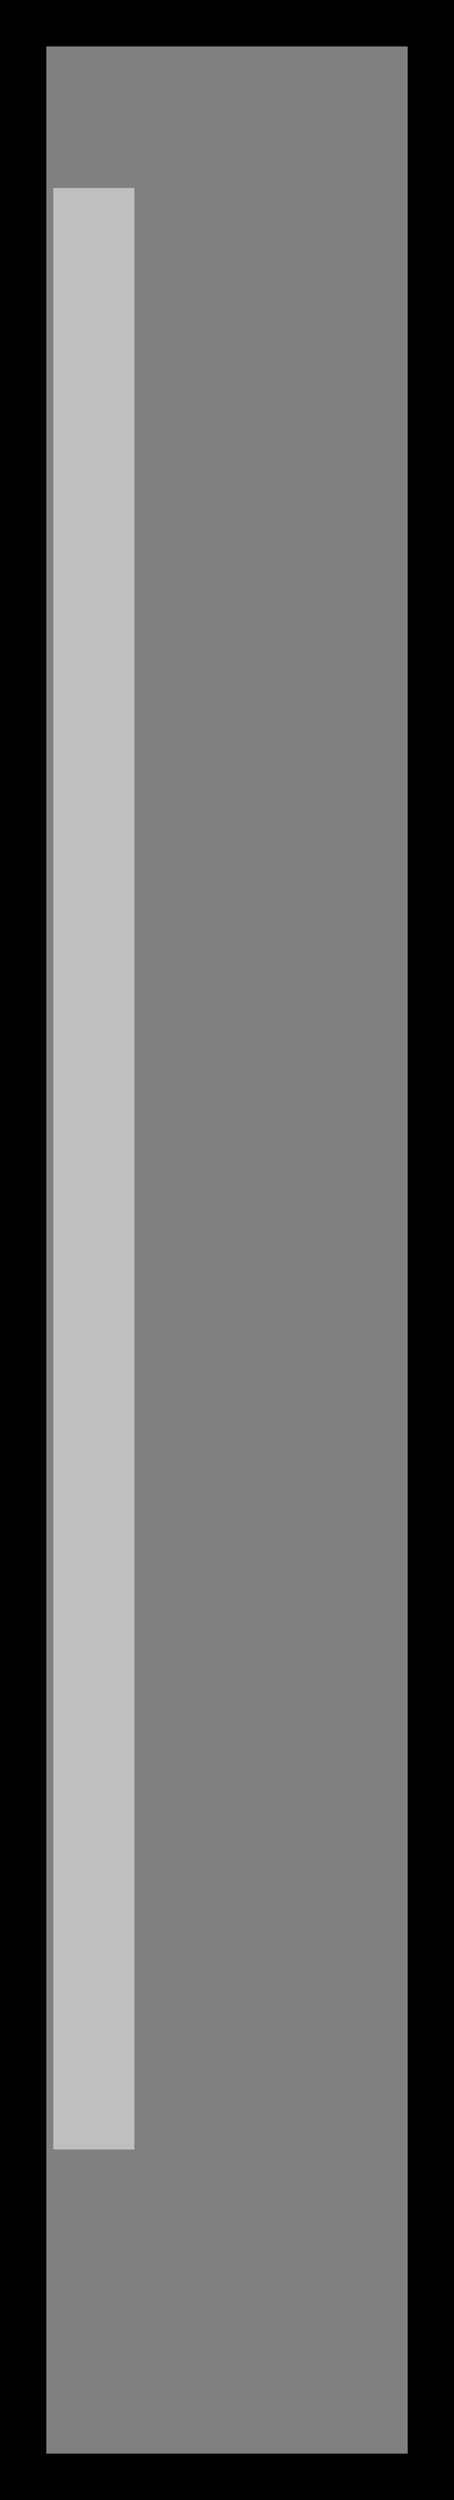 <?xml version="1.0" encoding="UTF-8" standalone="no"?>
<svg xmlns:xlink="http://www.w3.org/1999/xlink" height="53.85px" width="9.8px" xmlns="http://www.w3.org/2000/svg">
  <rect width="100%" height="100%" fill="#808080" stroke="none"/>
  <g transform="matrix(1.0, 0.0, 0.0, 1.0, 4.9, 26.95)">
    <path d="M4.4 26.4 L-4.4 26.4 -4.4 -26.45 4.4 -26.45 4.4 26.4" fill="#ffffff" fill-opacity="0.0" fill-rule="evenodd" stroke="none"/>
    <path d="M4.4 26.4 L-4.4 26.4 -4.4 -26.45 4.4 -26.45 4.4 26.4 Z" fill="none" stroke="#000000" stroke-linecap="butt" stroke-linejoin="miter-clip" stroke-miterlimit="4.0" stroke-width="1.0"/>
    <path d="M-2.0 -22.9 L-2.0 19.35 -3.75 19.35 -3.75 -22.9 -2.0 -22.9" fill="#ffffff" fill-opacity="0.498" fill-rule="evenodd" stroke="none"/>
  </g>
</svg>
